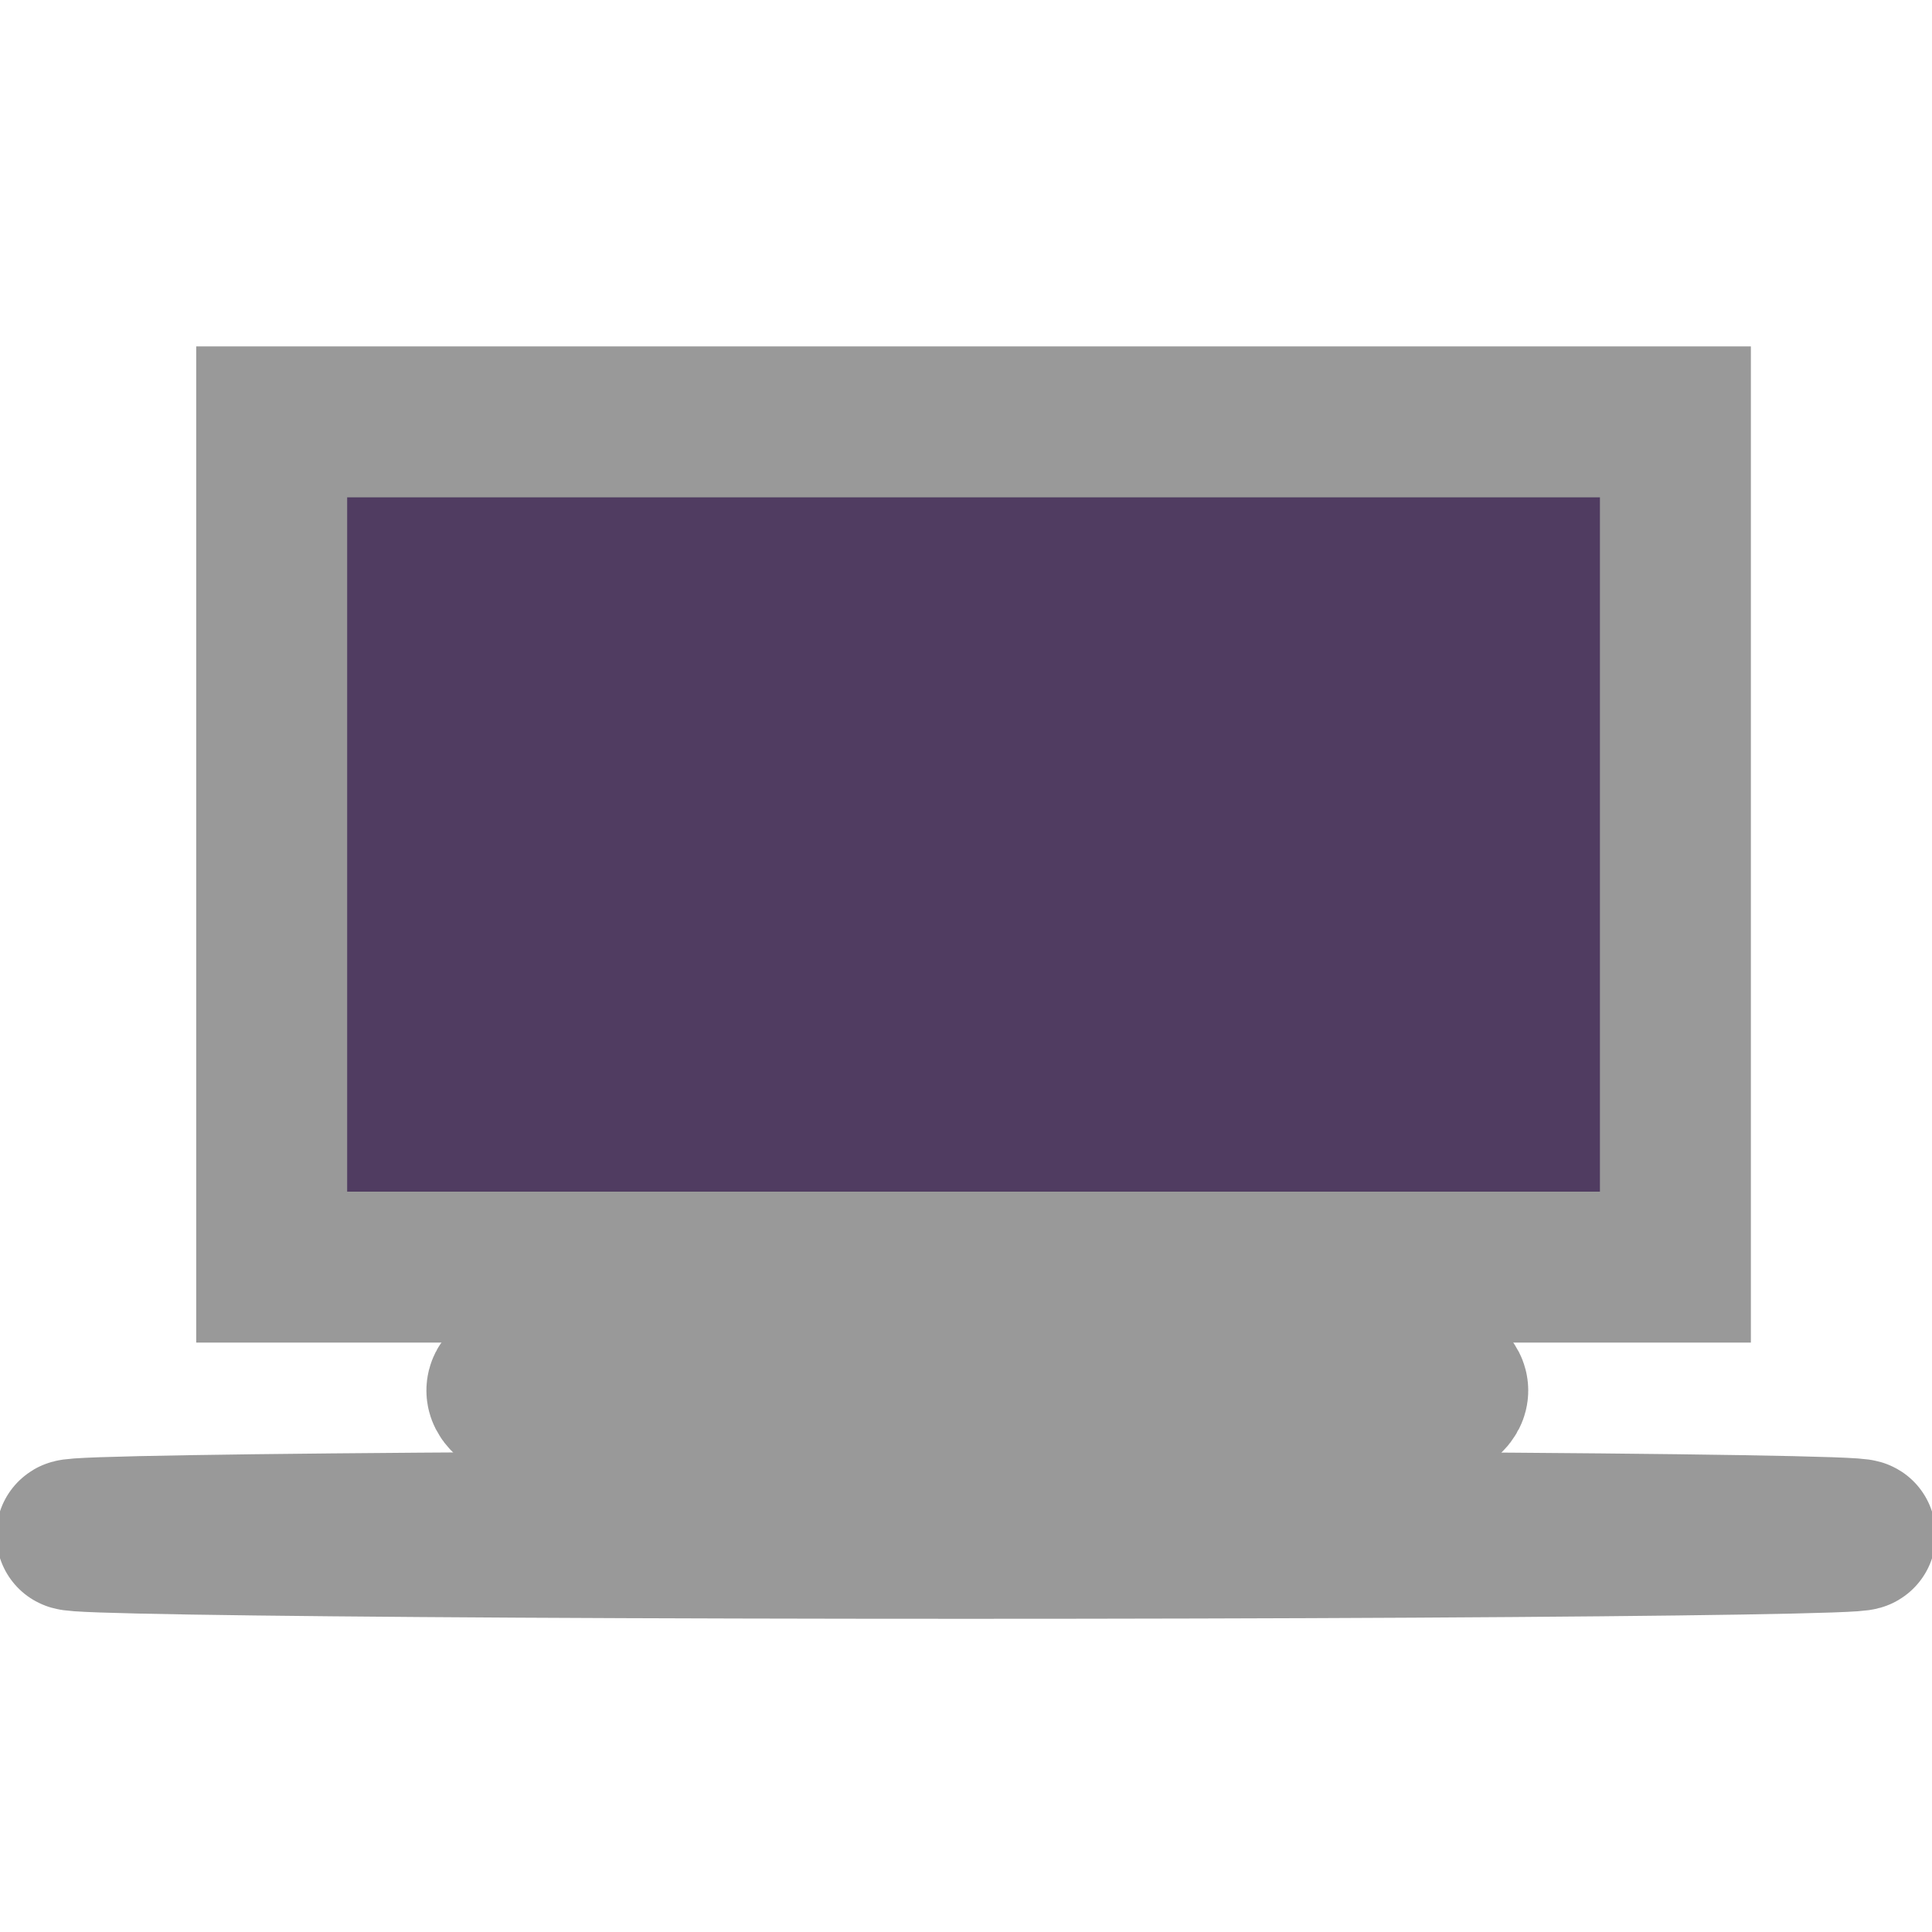 <svg width="64" height="64" xmlns="http://www.w3.org/2000/svg" xmlns:svg="http://www.w3.org/2000/svg">
 <!-- Created with SVG-edit - https://github.com/SVG-Edit/svgedit-->
 <g class="layer">
  <rect height="28" width="46.5" y="13.975" x="9" stroke-width="5" stroke="#999999" fill="#503C61"/>
  <ellipse ry="0.281" rx="29.625" cy="50.844" cx="32" stroke-width="5" stroke="#999999"/>
  <ellipse ry="0" rx="0" cy="51.312" cx="23.375" stroke-width="5" stroke="#666666"/>
  <ellipse ry="0" rx="0" cy="51.312" cx="26.188" stroke-width="5" stroke="#666666"/>
  <ellipse ry="2.062" rx="15.75" cy="46.062" cx="32.375" stroke-width="5" stroke="#999999"/>
 </g>
</svg>